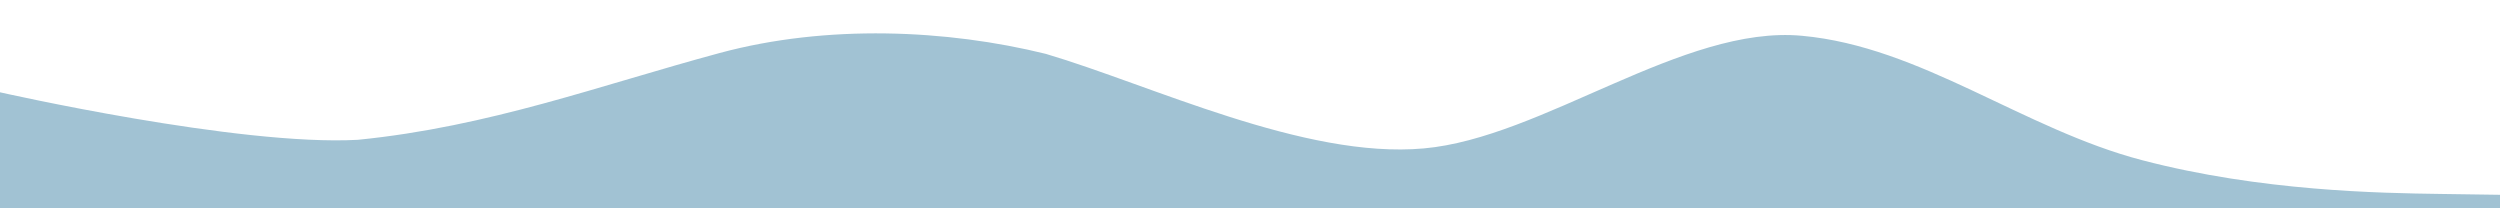 <?xml version="1.0" encoding="UTF-8" standalone="no"?>
<svg
   id="visual"
   viewBox="0 0 900 75"
   width="900"
   height="75"
   version="1.1"
   sodipodi:docname="spacer-wave-2.svg"
   inkscape:version="1.3.2 (091e20e, 2023-11-25)"
   xmlns:inkscape="http://www.inkscape.org/namespaces/inkscape"
   xmlns:sodipodi="http://sodipodi.sourceforge.net/DTD/sodipodi-0.dtd"
   xmlns="http://www.w3.org/2000/svg"
   xmlns:svg="http://www.w3.org/2000/svg">
  <defs
     id="defs1" />
  <sodipodi:namedview
     id="namedview1"
     pagecolor="#ffffff"
     bordercolor="#000000"
     borderopacity="0.25"
     inkscape:showpageshadow="2"
     inkscape:pageopacity="0.0"
     inkscape:pagecheckerboard="0"
     inkscape:deskcolor="#d1d1d1"
     inkscape:zoom="1.6755555"
     inkscape:cx="276.92309"
     inkscape:cy="31.332892"
     inkscape:window-width="1200"
     inkscape:window-height="782"
     inkscape:window-x="-128"
     inkscape:window-y="0"
     inkscape:window-maximized="0"
     inkscape:current-layer="visual"
     showgrid="true" />
  <path
     id="rect1"
     d="m 900,75 v 0 0 -4.872 L 878.5,69.817 C 857,69.506 813.999,68.883 771.199,57.678 728.299,46.473 691.609,16.804 648.709,12.882 605.909,8.898 555.311,49.639 512.511,53.436 469.611,57.296 414.352,30.579 376.516,19.398 340.92,10.609 297.706,8.67 259.133,19.069 215.95,30.71 176.105,45.628 128.801,50.332 86.001,52.698 0,33.223 0,33.223 V 75 Z"
     style="fill:#a1c2d3;fill-opacity:1;stroke-width:0.789"
     sodipodi:nodetypes="ccccsccccscscc" />
</svg>
